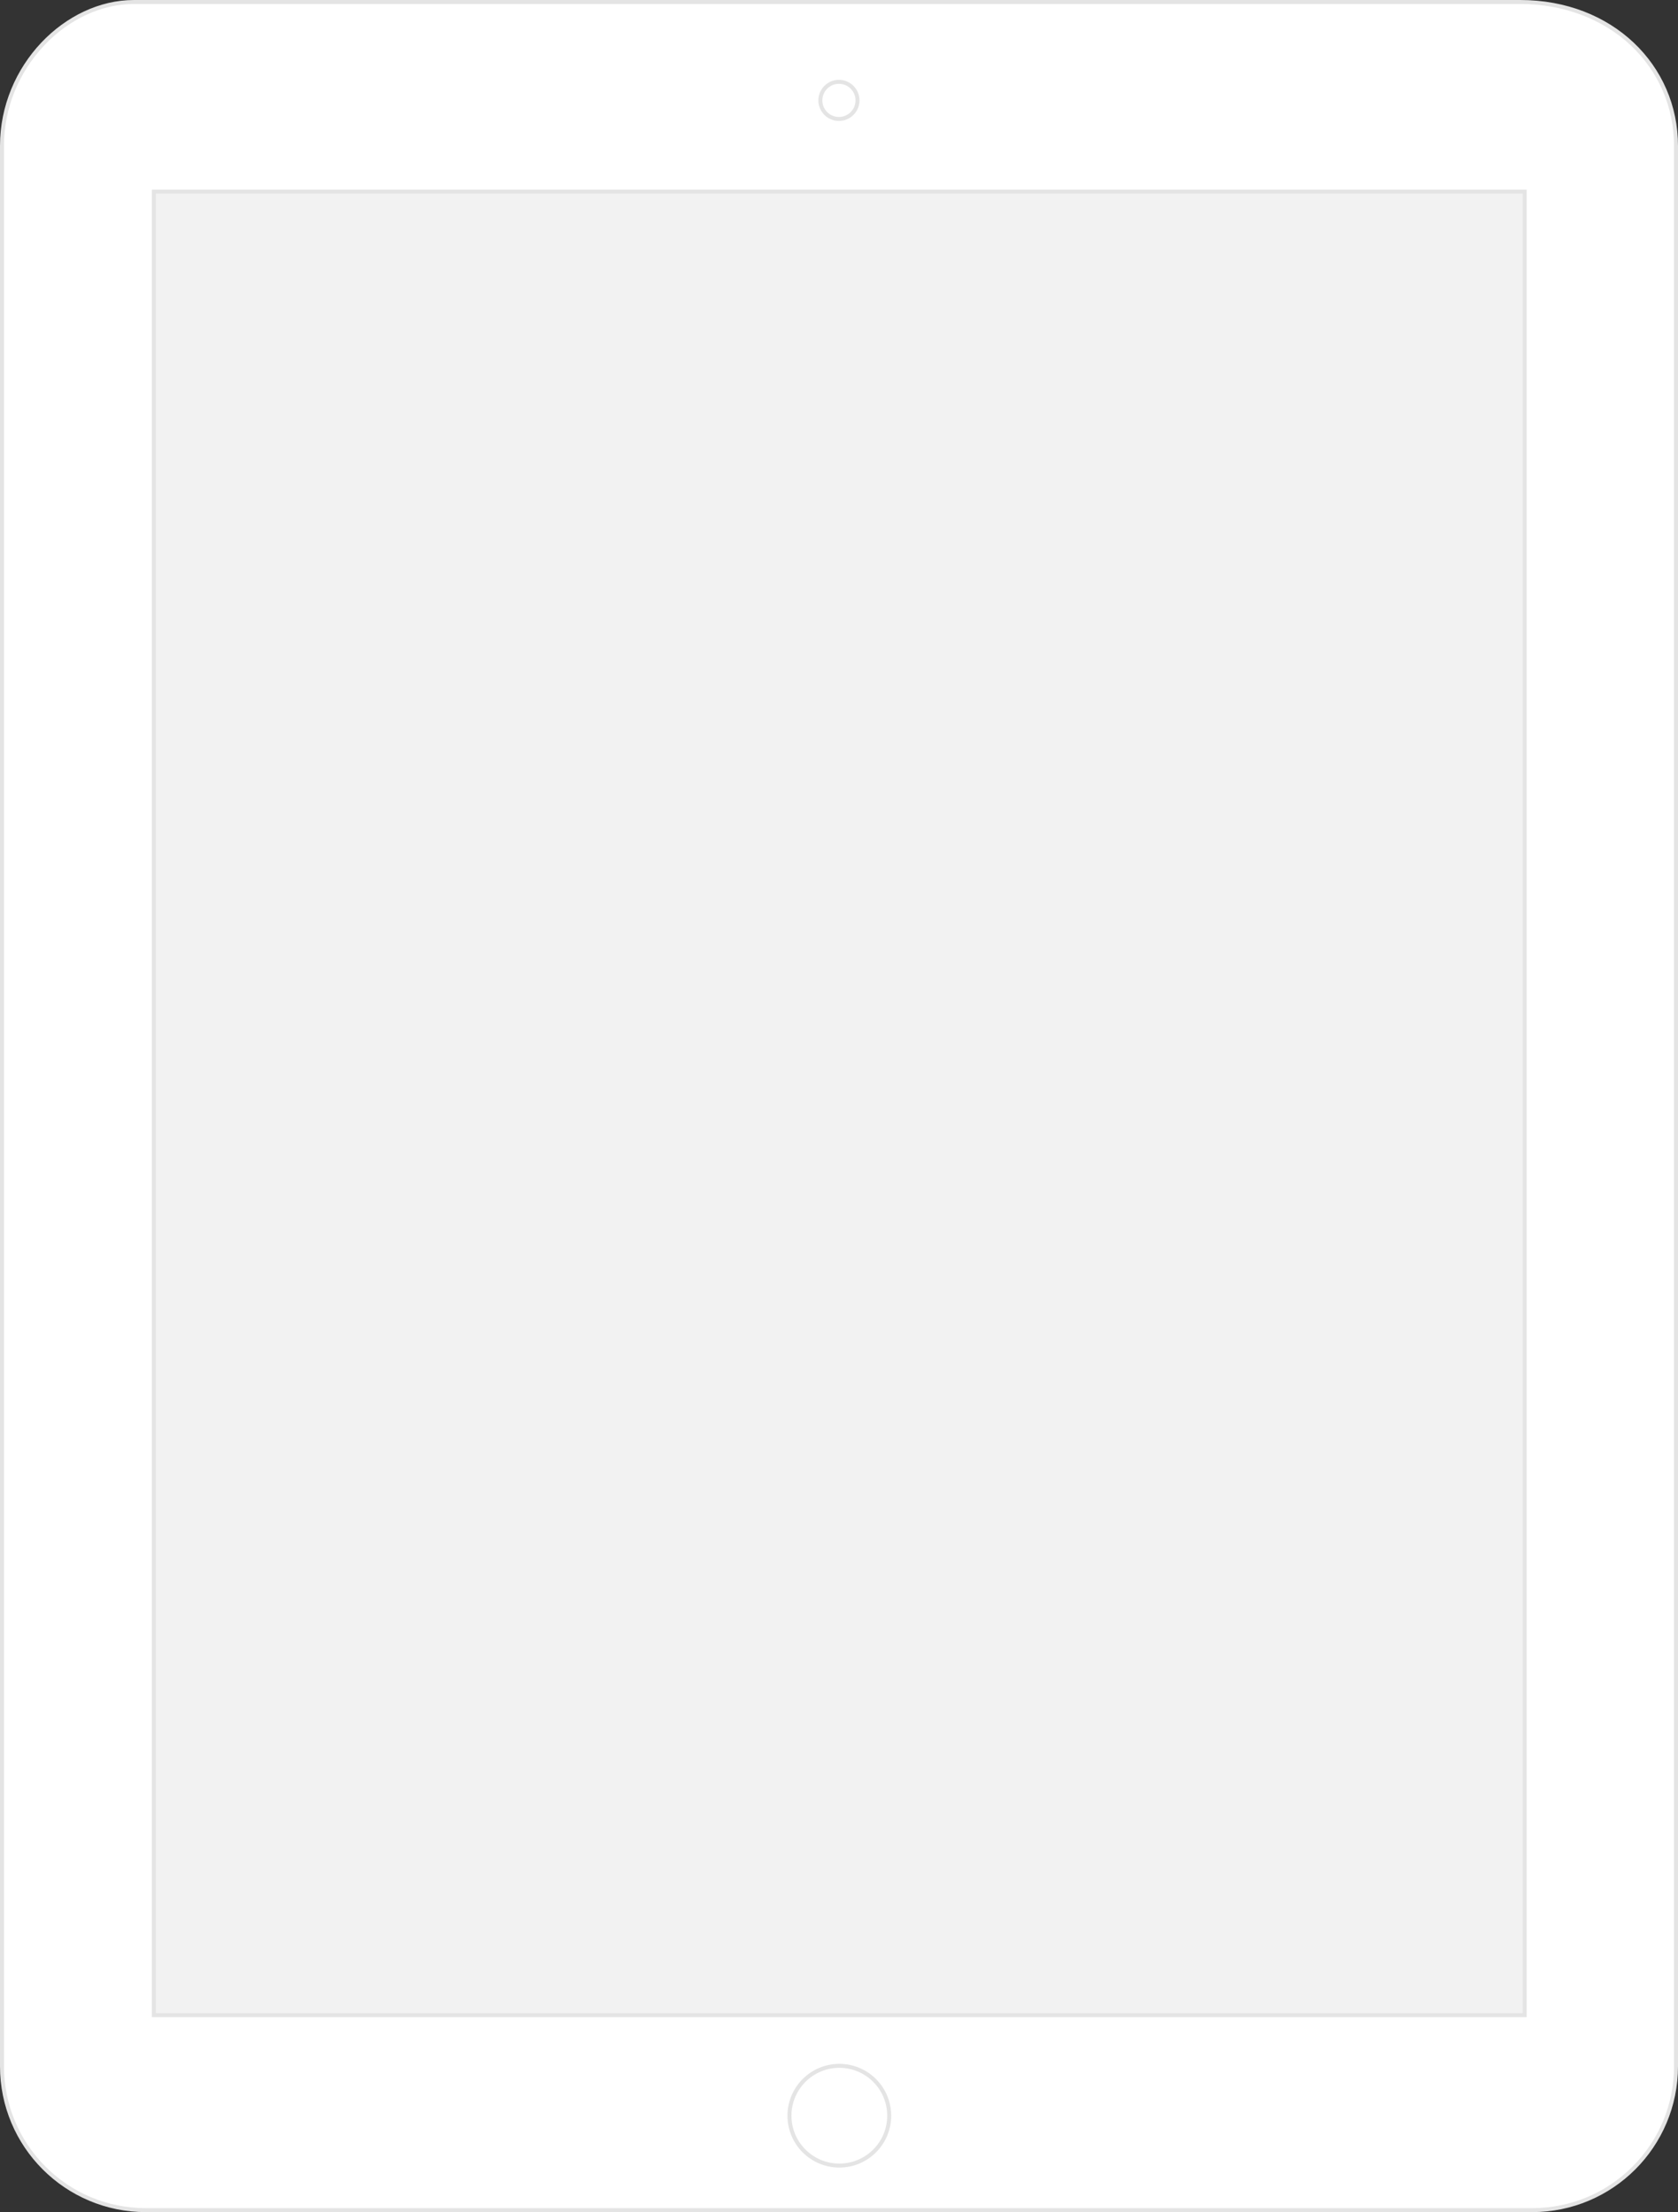 <?xml version="1.0" encoding="utf-8"?>
<!-- Generator: Adobe Illustrator 18.0.0, SVG Export Plug-In . SVG Version: 6.00 Build 0)  -->
<!DOCTYPE svg PUBLIC "-//W3C//DTD SVG 1.1//EN" "http://www.w3.org/Graphics/SVG/1.1/DTD/svg11.dtd">
<svg version="1.1" id="Layer_2" xmlns="http://www.w3.org/2000/svg" xmlns:xlink="http://www.w3.org/1999/xlink" x="0px" y="0px"
	 viewBox="0 0 1265.1 1668" enable-background="new 0 0 1265.1 1668" xml:space="preserve">
<rect x="0" y="0" width="1265.1" height="1668" fill="#333333" stroke="none"/>
<g>
	<g>
		<path fill="#FFFFFF" d="M110,1666.5c-59.8,0-108.5-48.7-108.5-108.5V110c0-28.5,10.9-55.8,30.7-76.8C51.2,13.1,76.3,1.5,101,1.5
			h1045.1c67,0,117.5,46.6,117.5,108.5v1448c0,59.8-48.7,108.5-108.5,108.5H110z"/>
		<path fill="#E4E4E4" d="M1146.1,3c32.5,0,62.2,11.2,83.6,31.4c20.9,19.8,32.4,46.6,32.4,75.6v1448c0,28.6-11.1,55.5-31.3,75.7
			c-20.2,20.2-47.1,31.3-75.7,31.3H110c-28.6,0-55.5-11.1-75.7-31.3C14.1,1613.4,3,1586.5,3,1558V110c0-28.1,10.8-55,30.3-75.7
			C52,14.4,76.7,3,101,3H1146.1 M1146.1,0H101C49.2,0,0,49.2,0,110v1448c0,60.8,49.2,110,110,110h1045.1c60.8,0,110-49.2,110-110
			V110C1265.1,49.2,1215.8,0,1146.1,0L1146.1,0z"/>
	</g>
	<g>
		<rect x="116" y="144.5" fill="#F2F2F2" width="1033.5" height="1375"/>
		<path fill="#E4E4E4" d="M1148,146v1372H117.5V146H1148 M1151,143h-3H117.5h-3v3v1372v3h3H1148h3v-3V146V143L1151,143z"/>
	</g>
	<circle fill="none" stroke="#E4E4E4" stroke-width="3" stroke-miterlimit="10" cx="632.8" cy="1595.3" r="37.6"/>
	<circle fill="none" stroke="#E4E4E4" stroke-width="3" stroke-miterlimit="10" cx="632.5" cy="75.7" r="14"/>
</g>
</svg>

